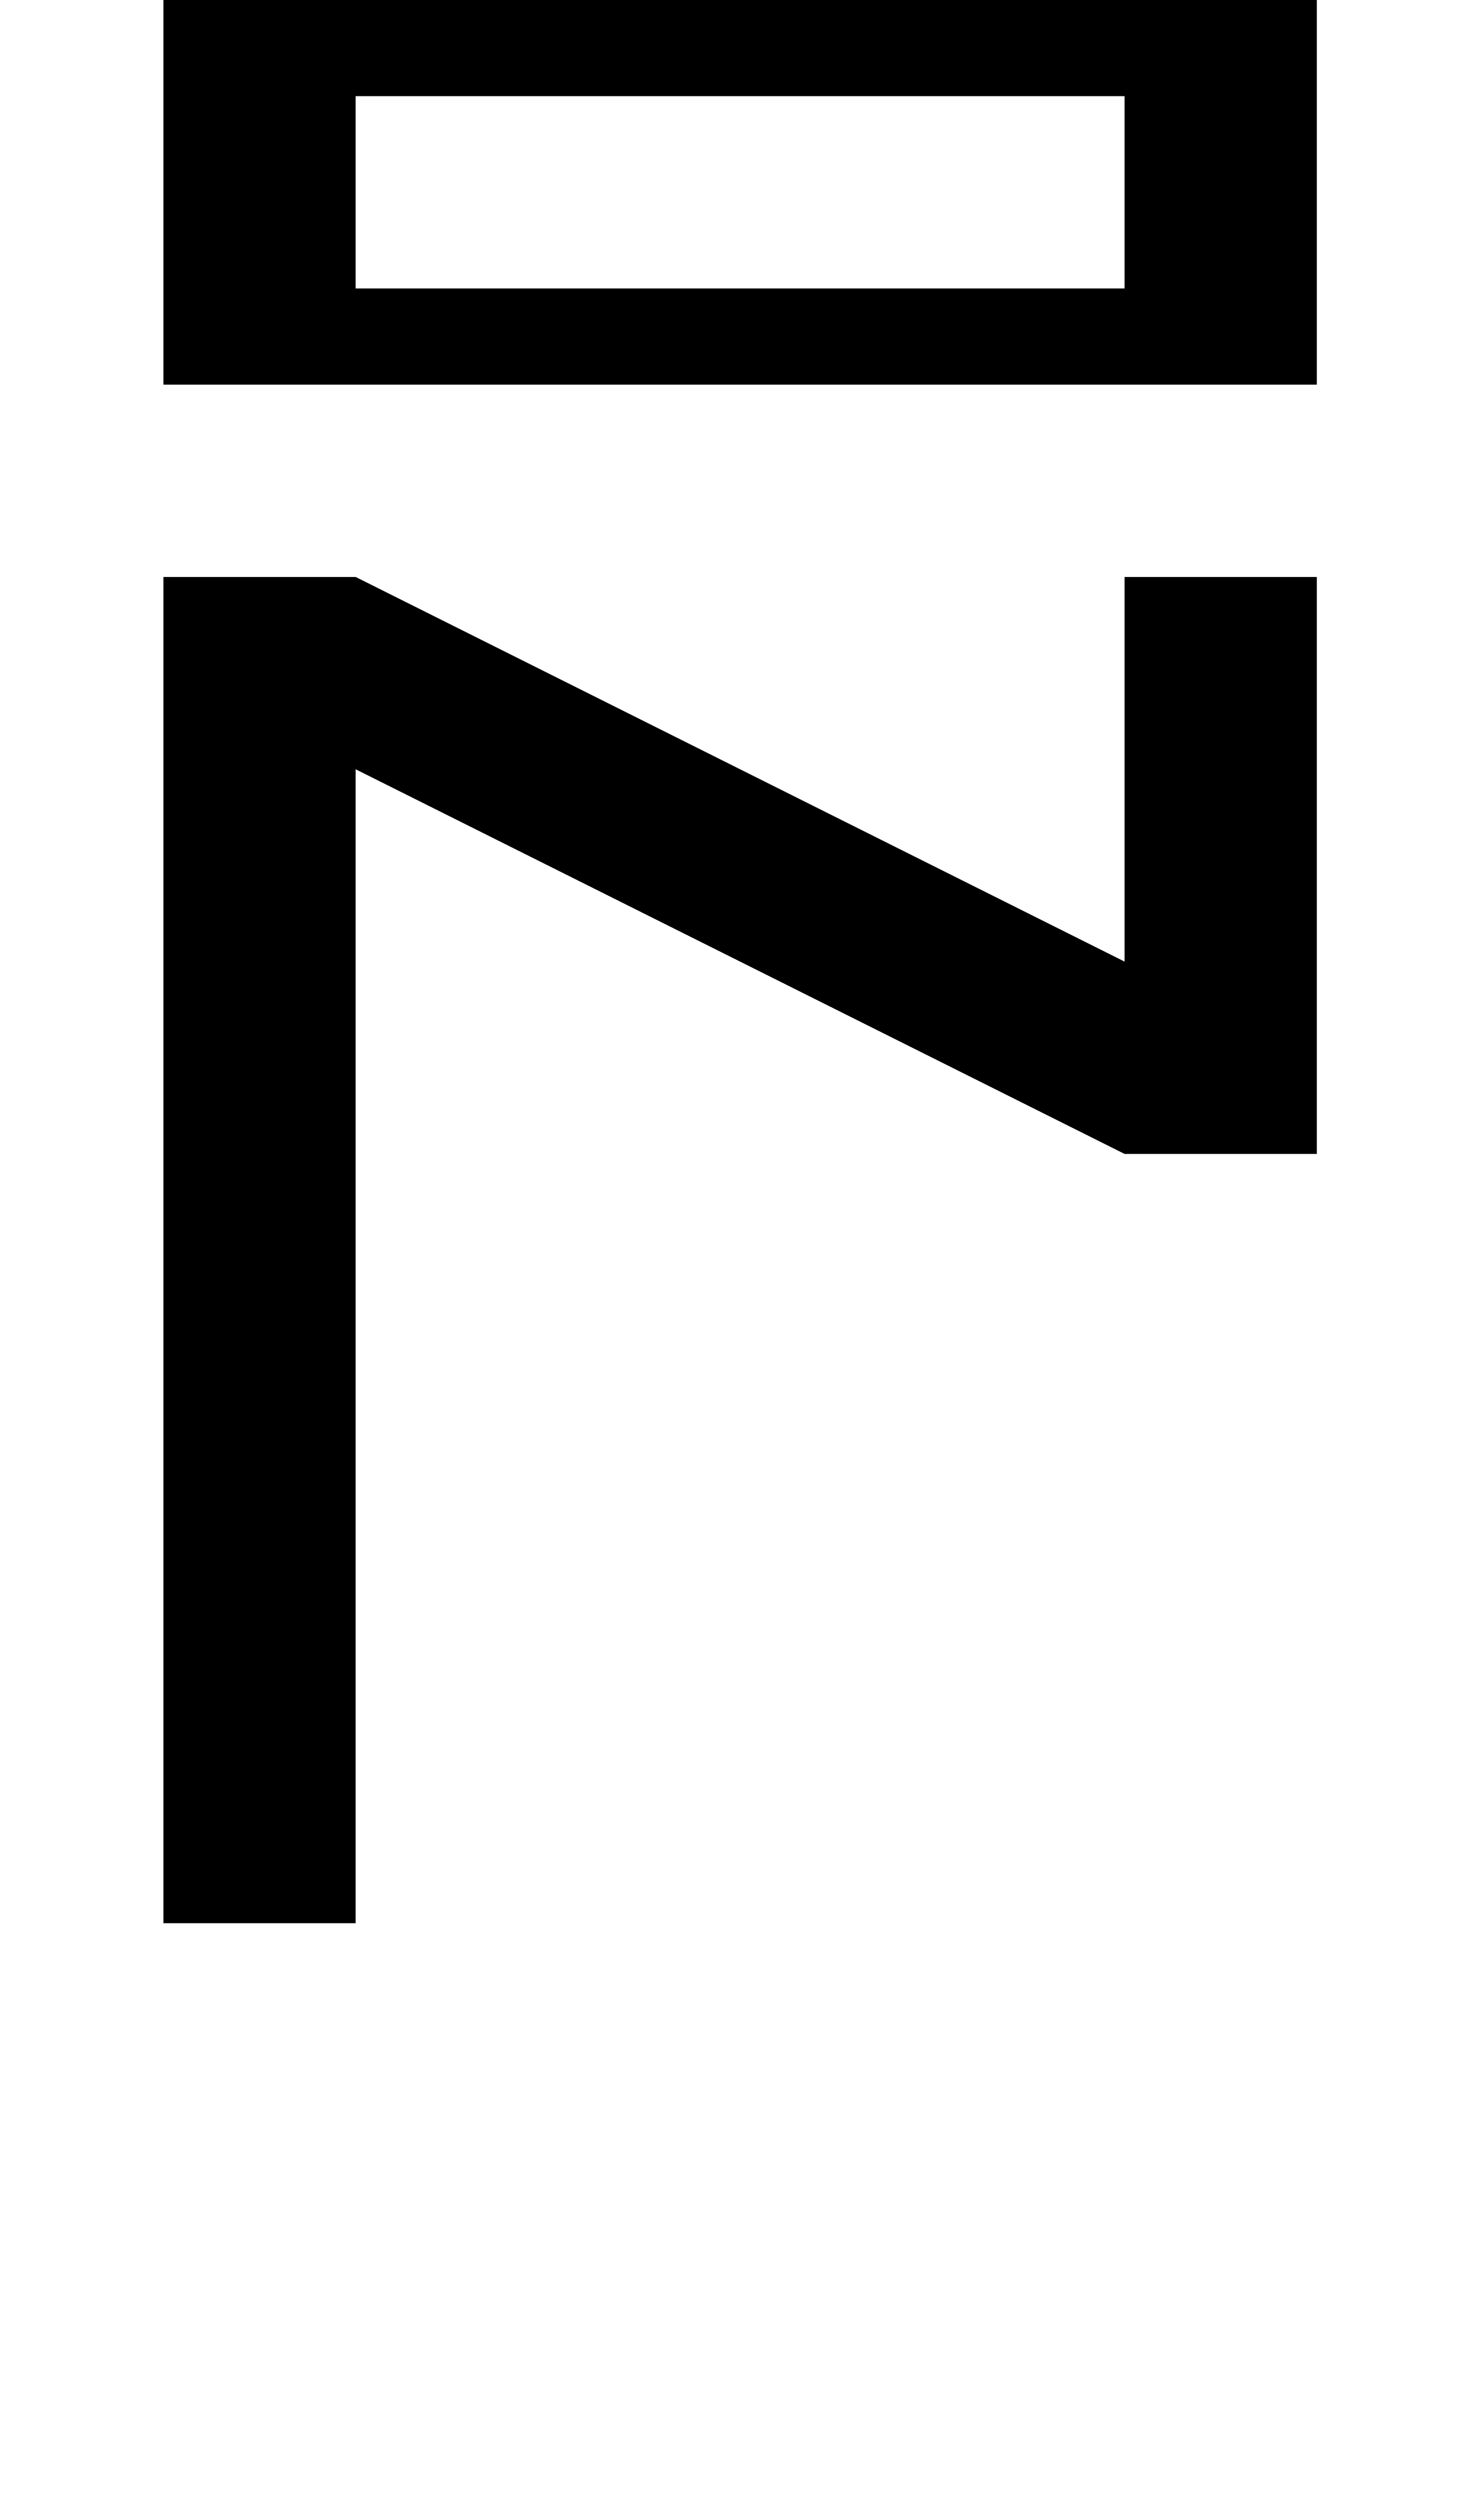 <?xml version="1.0" standalone="no"?>
<!DOCTYPE svg PUBLIC "-//W3C//DTD SVG 1.1//EN" "http://www.w3.org/Graphics/SVG/1.1/DTD/svg11.dtd" >
<svg xmlns="http://www.w3.org/2000/svg" xmlns:xlink="http://www.w3.org/1999/xlink" version="1.1" viewBox="-10 0 760 1300">
   <path fill="currentColor"
d="M75 1000v-700h100l400 200v-200h100v300h-100l-400 -200v600h-100zM175 50v100h400v-100h-400zM75 200v-200h600v200h-600z" />
</svg>

